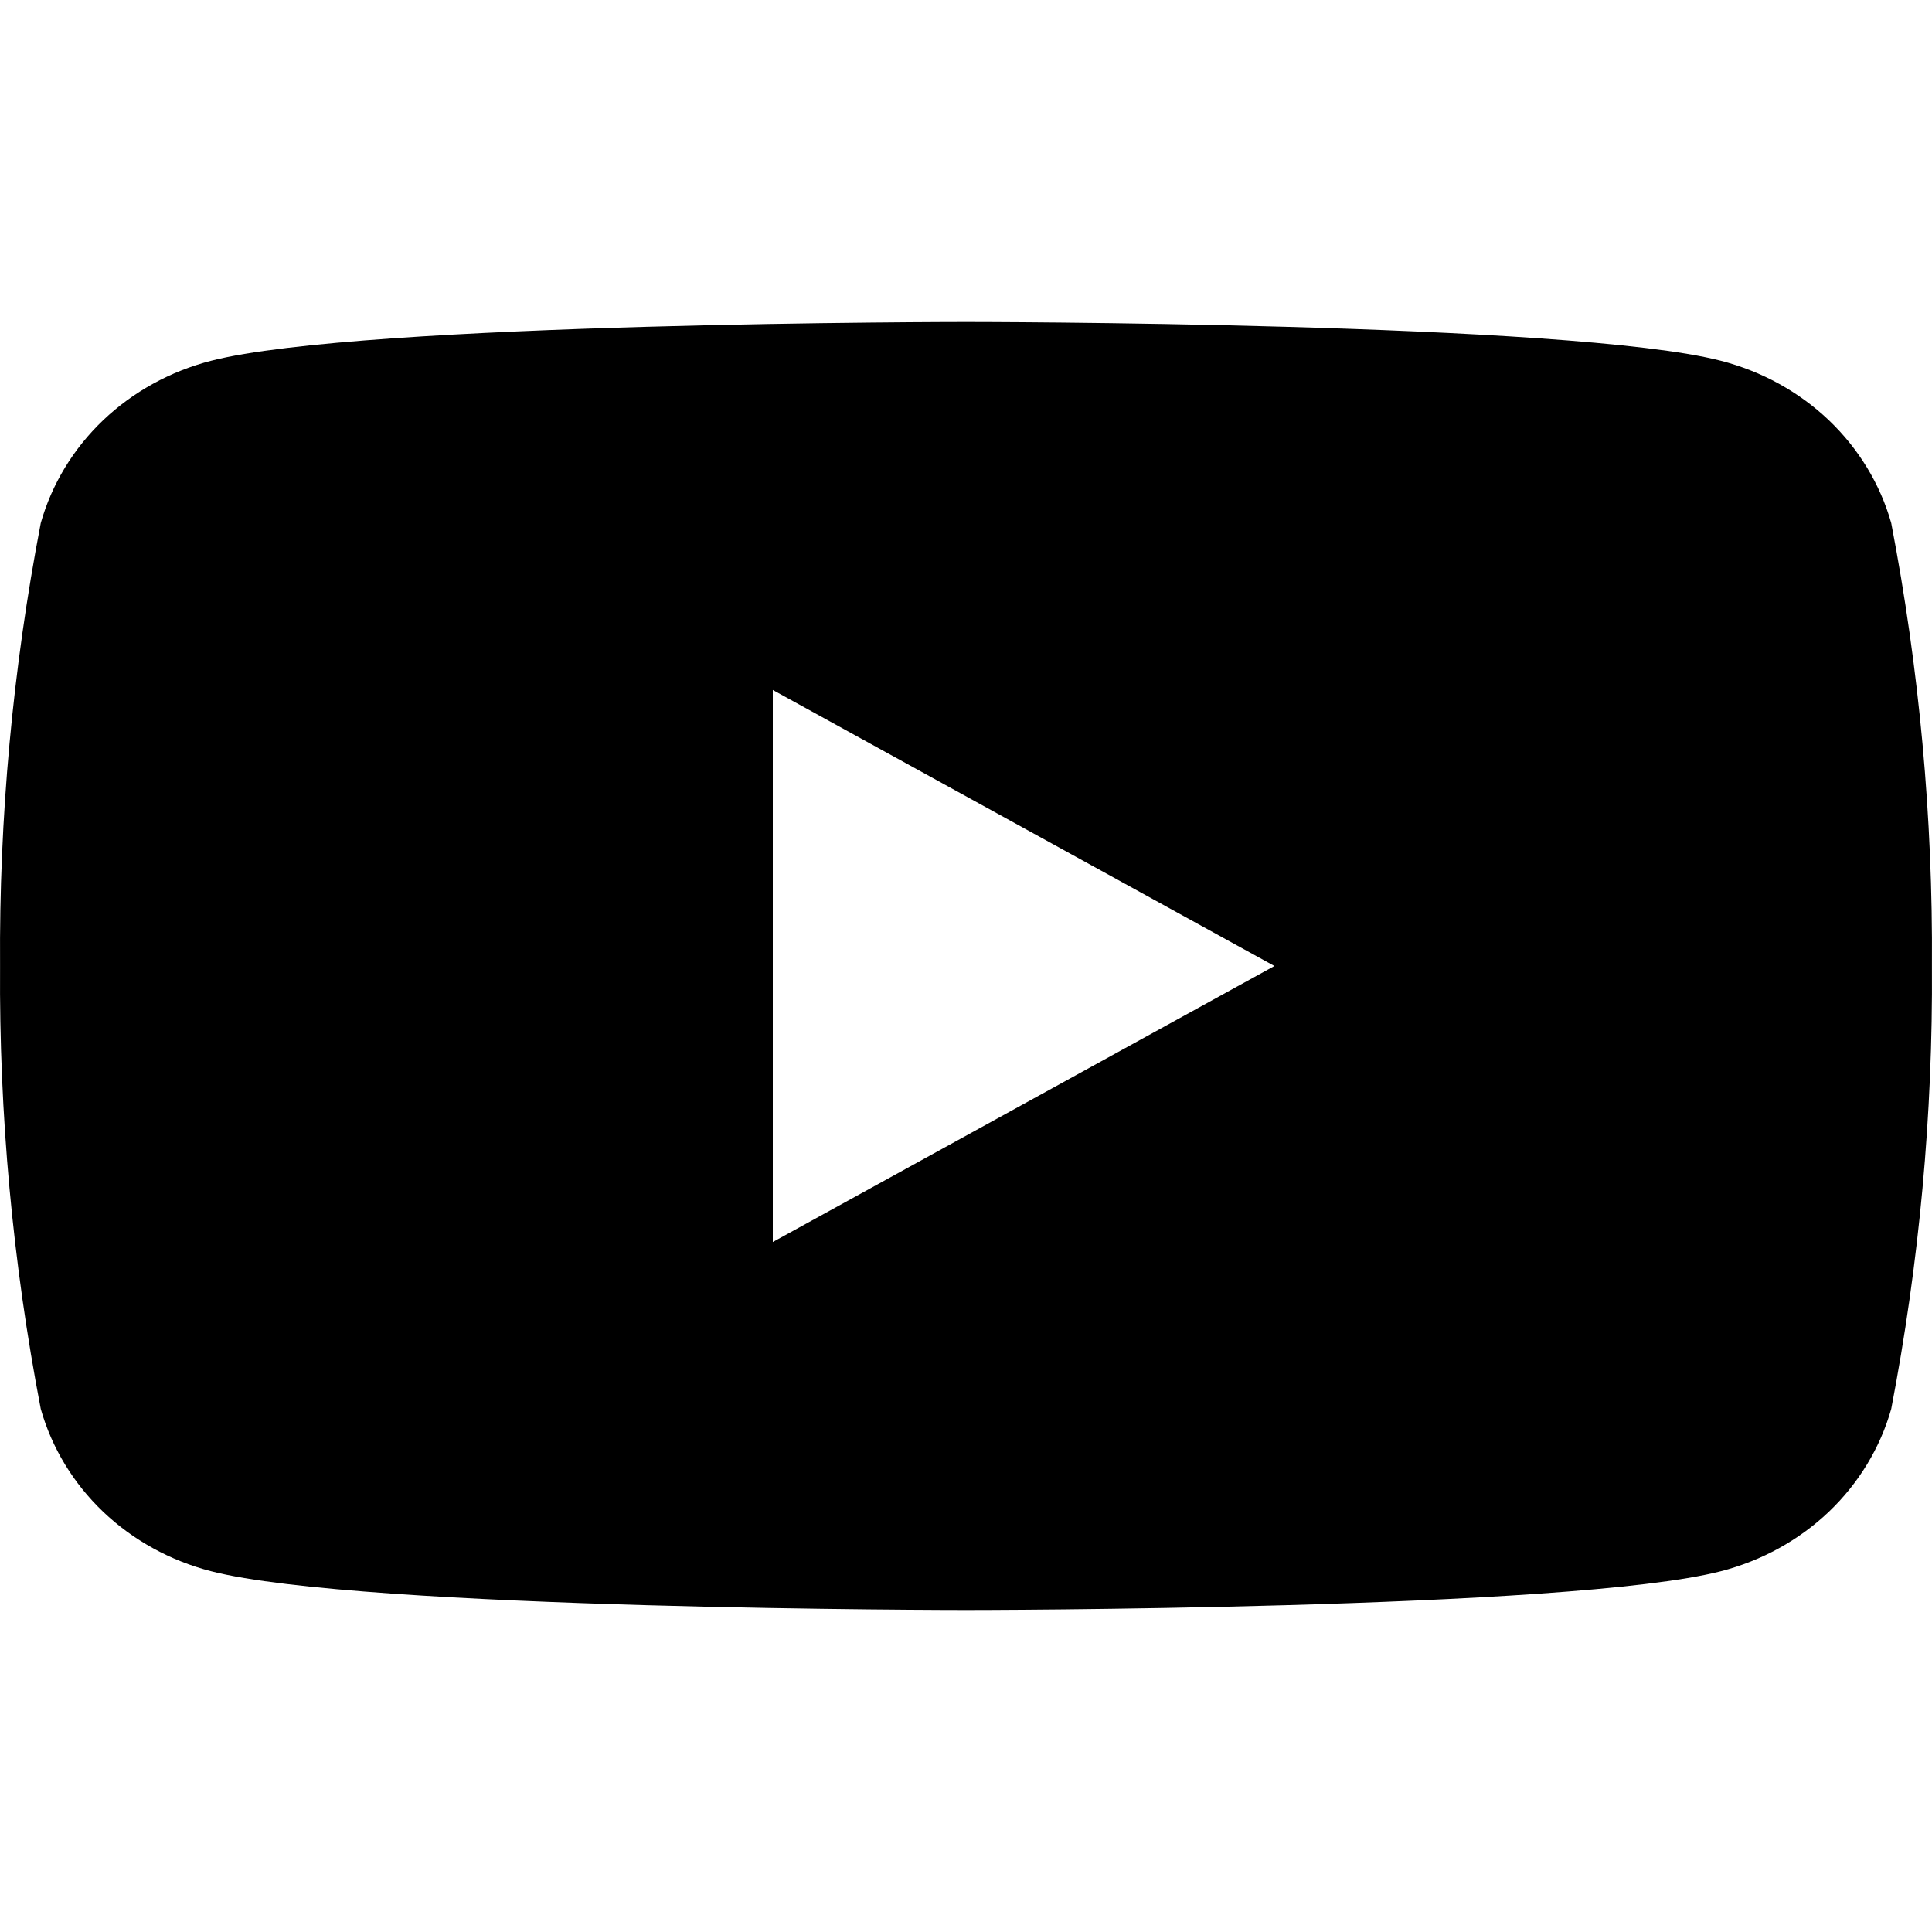 <svg width="30" height="30" viewBox="0 0 30 30" fill="none" xmlns="http://www.w3.org/2000/svg">
<g id="YT">
<path id="YouTube/2" d="M29.367 8.122C29.196 7.518 28.862 6.968 28.398 6.525C27.933 6.083 27.355 5.765 26.721 5.602C24.385 5 15 5 15 5C15 5 5.615 5 3.279 5.602C2.645 5.765 2.067 6.083 1.602 6.525C1.138 6.968 0.804 7.518 0.633 8.122C0.197 10.391 -0.015 12.694 0.001 15C-0.015 17.306 0.197 19.609 0.633 21.878C0.804 22.482 1.138 23.032 1.602 23.475C2.067 23.917 2.645 24.235 3.279 24.398C5.615 25 15 25 15 25C15 25 24.385 25 26.721 24.398C27.355 24.235 27.933 23.917 28.398 23.475C28.862 23.032 29.196 22.482 29.367 21.878C29.803 19.609 30.015 17.306 29.999 15C30.015 12.694 29.803 10.391 29.367 8.122ZM12 19.286V10.714L19.789 15L12 19.286Z" fill="black"/>
</g>
</svg>
